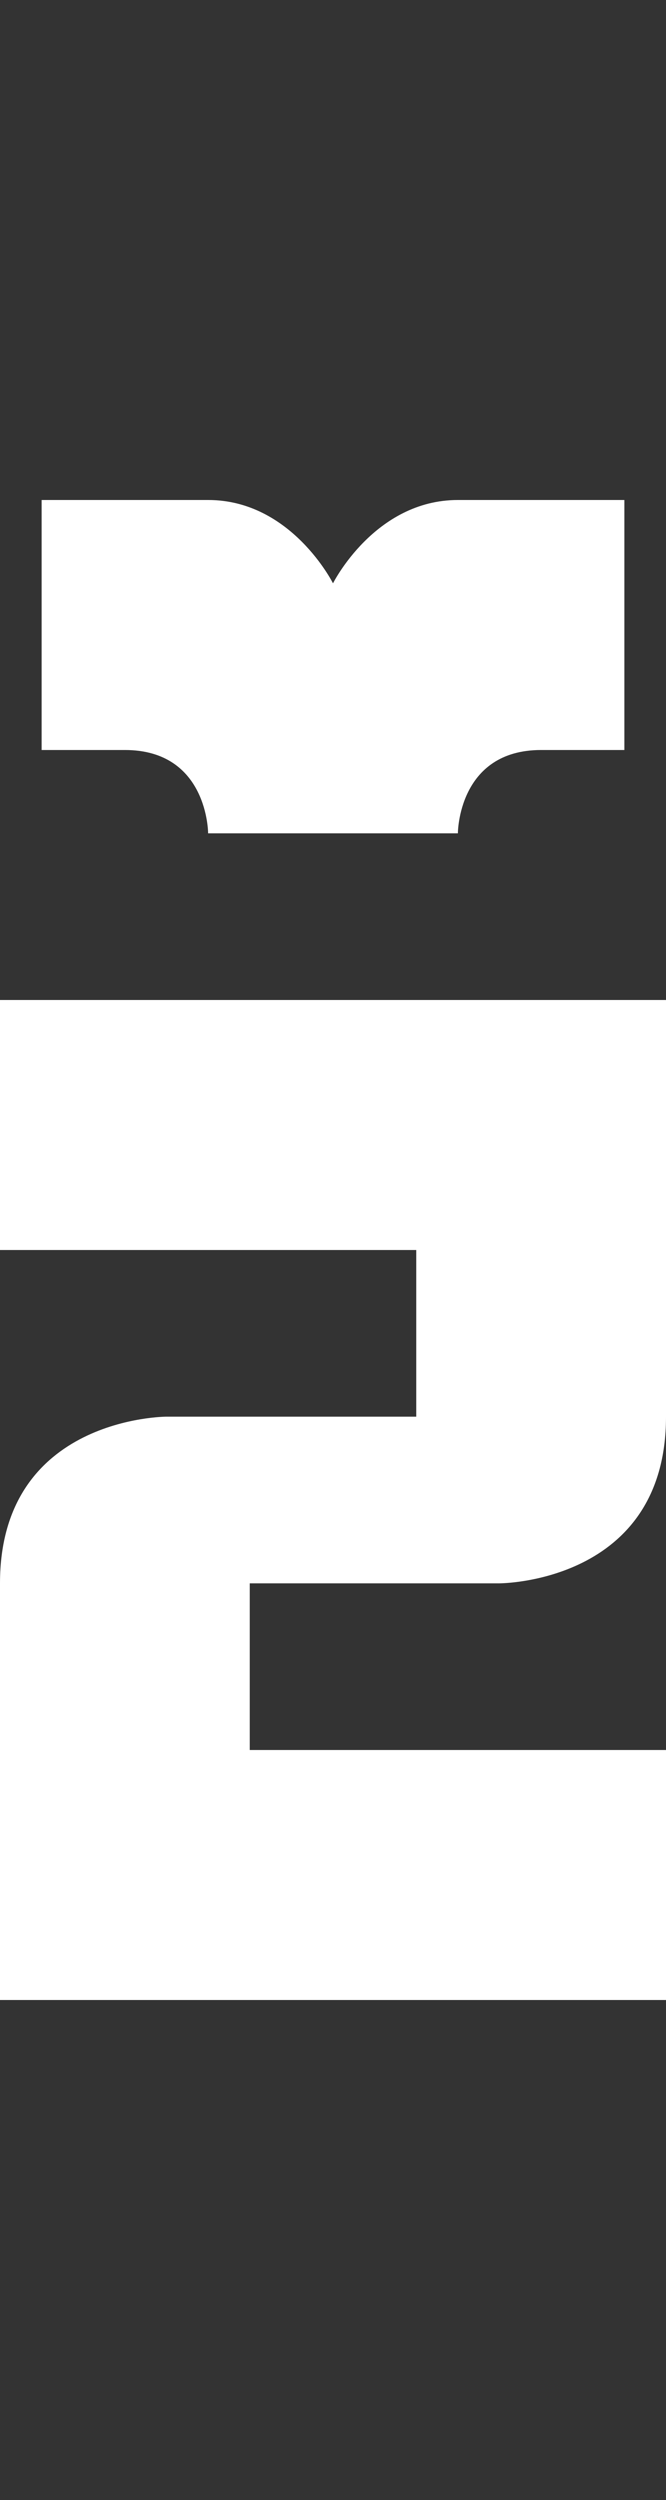 <svg width="4" height="15" viewBox="0 0 4 15" fill="none" xmlns="http://www.w3.org/2000/svg">
<rect x="0" y="0" width="4" height="15" fill="#333333" stroke="none"/>
<path d="M4 12V10.5H1.5V9.5H3C3 9.5 4 9.5 4 8.5V6H0V7.5H2.5V8.5H1C1 8.5 0 8.5 0 9.5V12H4Z" fill="white"/>
<path d="M0.25 3V4.5H0.75C1.25 4.5 1.25 5 1.25 5H2.75C2.75 5 2.75 4.5 3.25 4.5H3.75V3H2.75C2.25 3 2 3.5 2 3.5C2 3.5 1.75 3 1.25 3H0.25Z" fill="white"/>
</svg>
